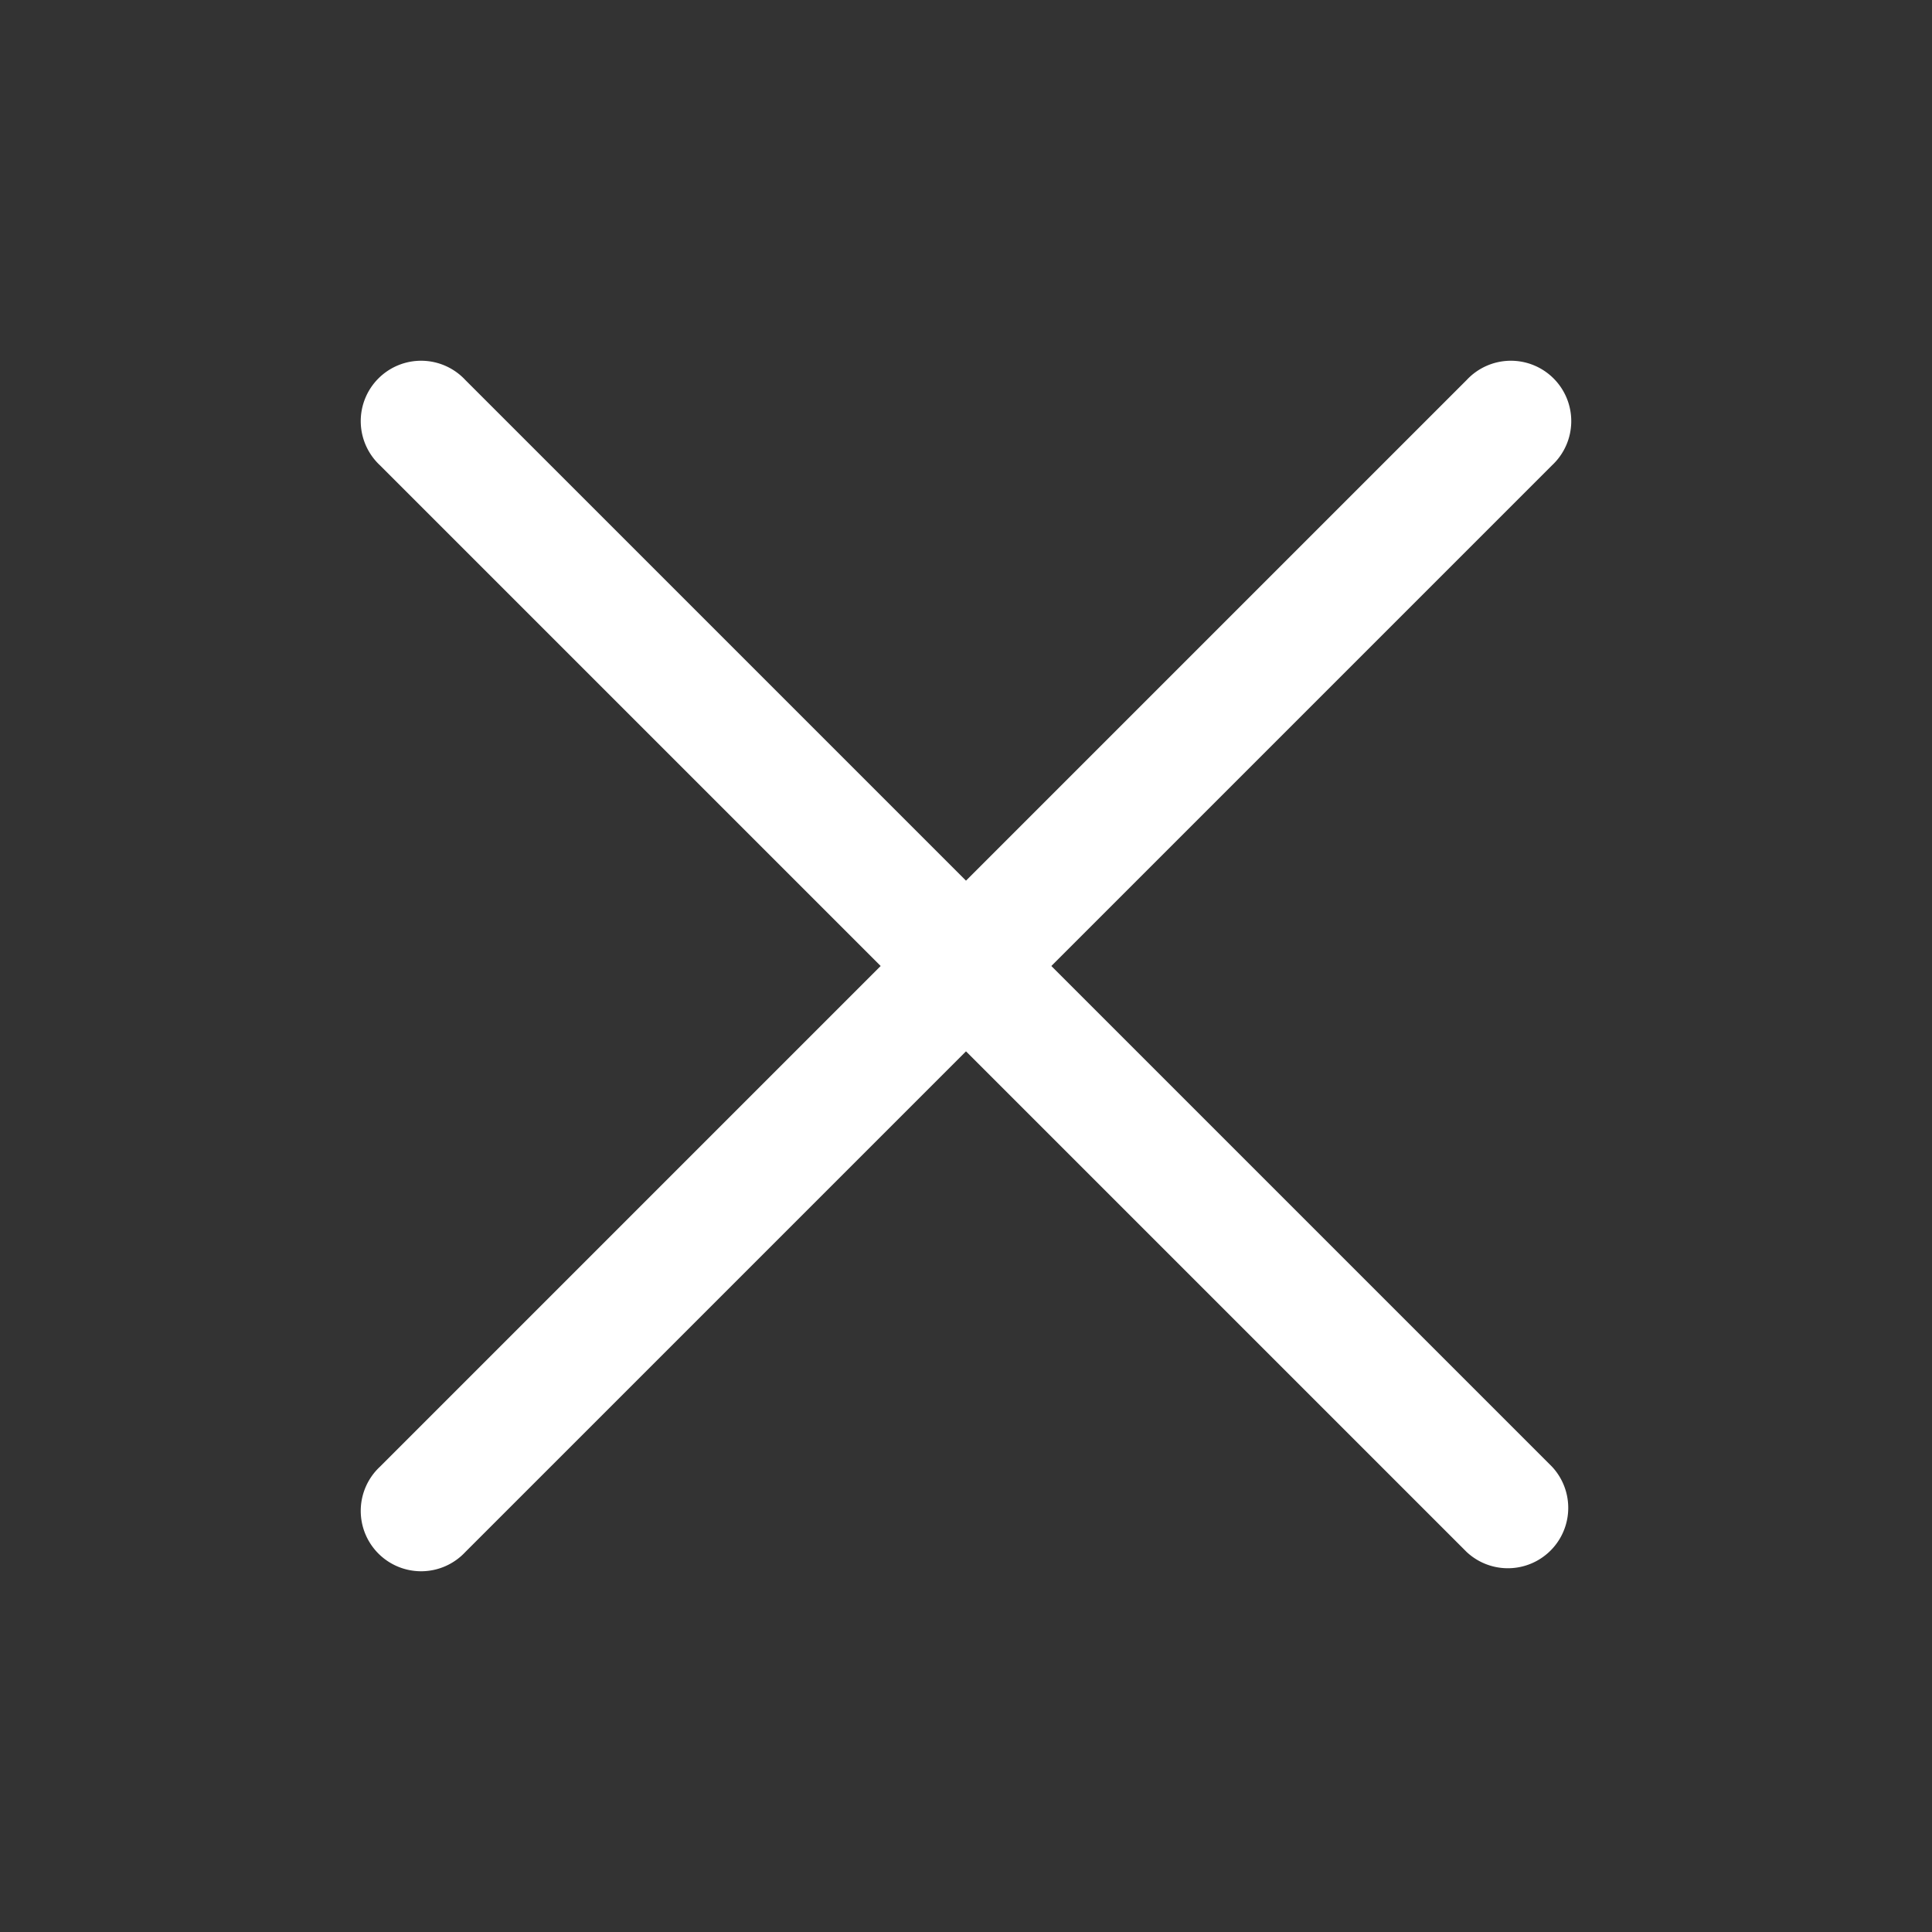 <svg xmlns="http://www.w3.org/2000/svg" fill="none" viewBox="0 0 24 24">
  <rect x="0" y="0" width="24" height="24" fill="#333333" stroke="none"/>
  <path fill="#fff" d="M19.28 18.22a.75.75 0 0 1-1.06 1.06L12 13.06l-6.22 6.22a.75.75 0 1 1-1.06-1.06L10.94 12 4.72 5.78a.75.75 0 1 1 1.06-1.06L12 10.94l6.22-6.22a.75.75 0 1 1 1.06 1.06L13.06 12l6.22 6.22Z"/>
</svg>